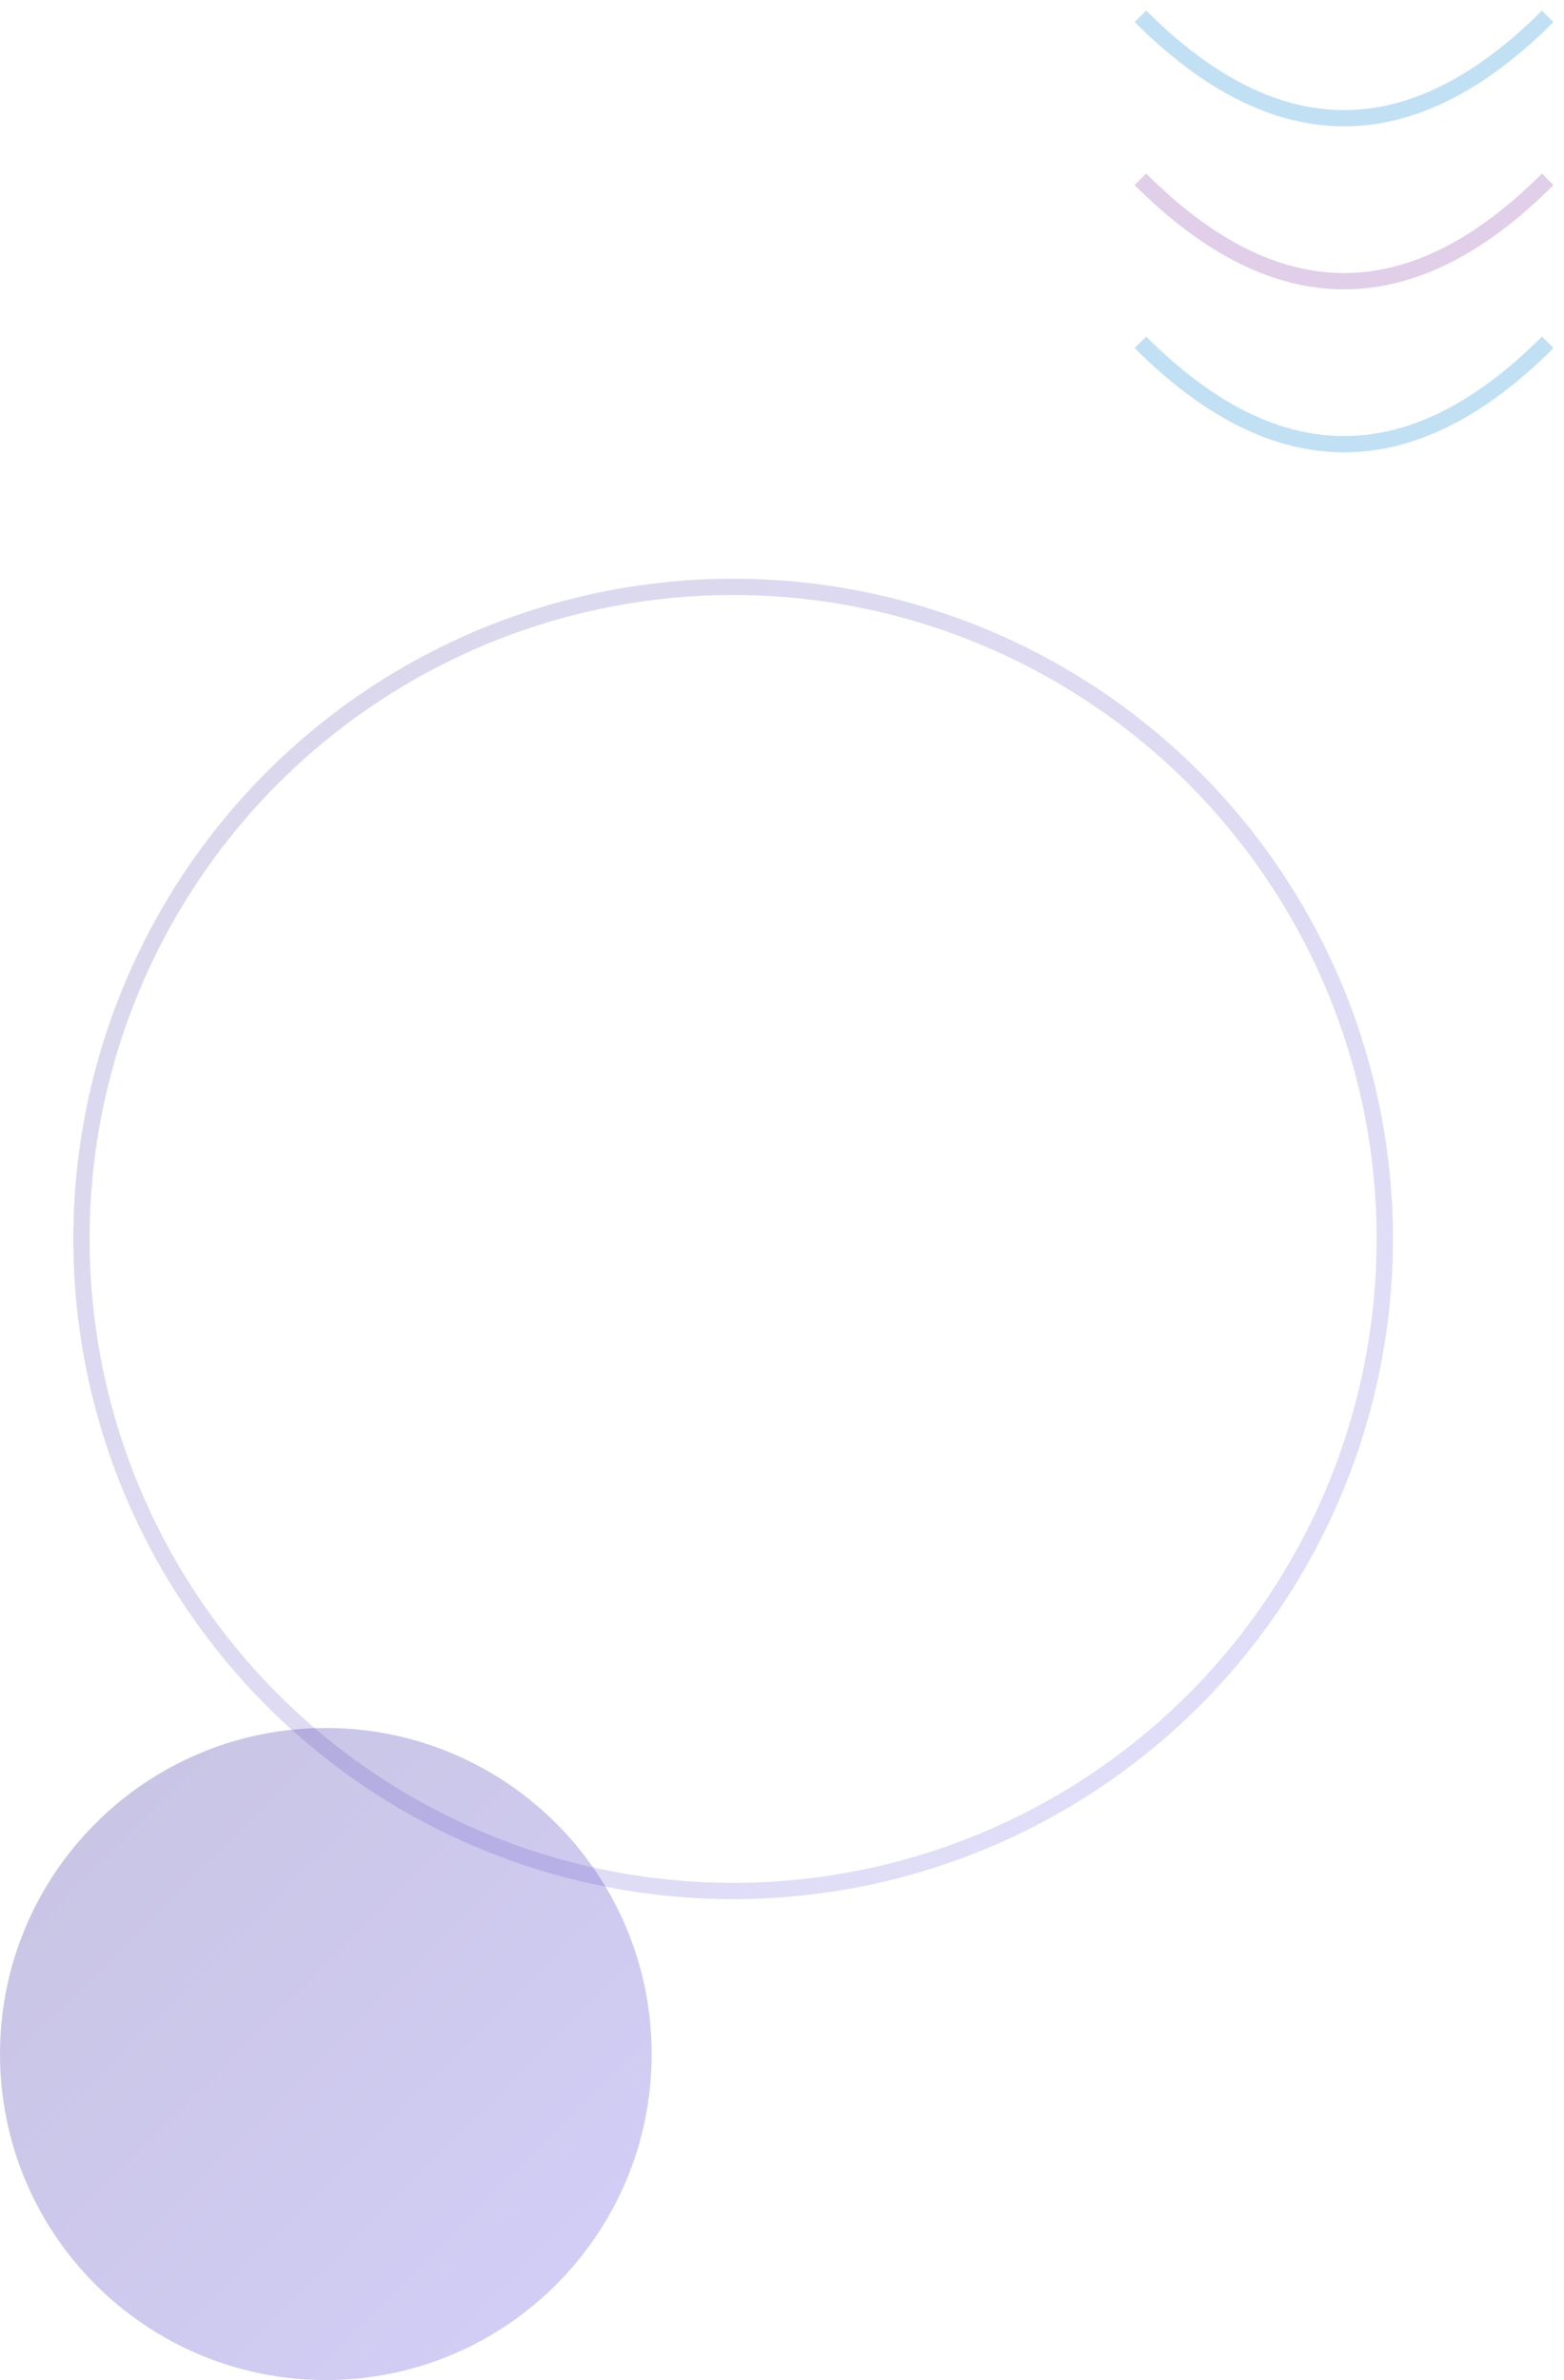 <svg width="192" height="292" viewBox="0 0 192 292" fill="none" xmlns="http://www.w3.org/2000/svg">
  <defs>
    <linearGradient id="grad1" x1="0%" y1="0%" x2="100%" y2="100%">
      <stop offset="0%" style="stop-color:#45389e;stop-opacity:1" />
      <stop offset="100%" style="stop-color:#6c5ce7;stop-opacity:1" />
    </linearGradient>
    <filter id="glow">
      <feGaussianBlur stdDeviation="2.5" result="coloredBlur"/>
      <feMerge>
        <feMergeNode in="coloredBlur"/>
        <feMergeNode in="SourceGraphic"/>
      </feMerge>
    </filter>
  </defs>
  
  <g filter="url(#blur-filter)">
    <circle opacity="0.2" cx="90" cy="152" r="80" stroke="url(#grad1)" stroke-width="2" fill="none">
      <animate attributeName="r" values="78;82;78" dur="4s" repeatCount="indefinite" />
    </circle>
    
    <path opacity="0.3" d="M40 292C62.091 292 80 274.091 80 252C80 229.909 62.091 212 40 212C17.909 212 0 229.909 0 252C0 274.091 17.909 292 40 292Z" fill="url(#grad1)">
      <animateTransform attributeName="transform" type="translate" values="0 0; 0 -5; 0 0" dur="3s" repeatCount="indefinite" />
    </path>
    
    <g filter="url(#glow)">
      <path opacity="0.3" d="M140 2C156.667 18.667 173.333 18.667 190 2" stroke="#3498db" stroke-width="2">
        <animate attributeName="d" values="M140 2C156.667 18.667 173.333 18.667 190 2; M140 12C156.667 28.667 173.333 28.667 190 12; M140 2C156.667 18.667 173.333 18.667 190 2" dur="4s" repeatCount="indefinite" />
      </path>
      <path opacity="0.3" d="M140 22C156.667 38.667 173.333 38.667 190 22" stroke="#9b59b6" stroke-width="2">
        <animate attributeName="d" values="M140 22C156.667 38.667 173.333 38.667 190 22; M140 32C156.667 48.667 173.333 48.667 190 32; M140 22C156.667 38.667 173.333 38.667 190 22" dur="4s" repeatCount="indefinite" />
      </path>
      <path opacity="0.3" d="M140 42C156.667 58.667 173.333 58.667 190 42" stroke="#3498db" stroke-width="2">
        <animate attributeName="d" values="M140 42C156.667 58.667 173.333 58.667 190 42; M140 52C156.667 68.667 173.333 68.667 190 52; M140 42C156.667 58.667 173.333 58.667 190 42" dur="4s" repeatCount="indefinite" />
      </path>
    </g>
  </g>
</svg>
